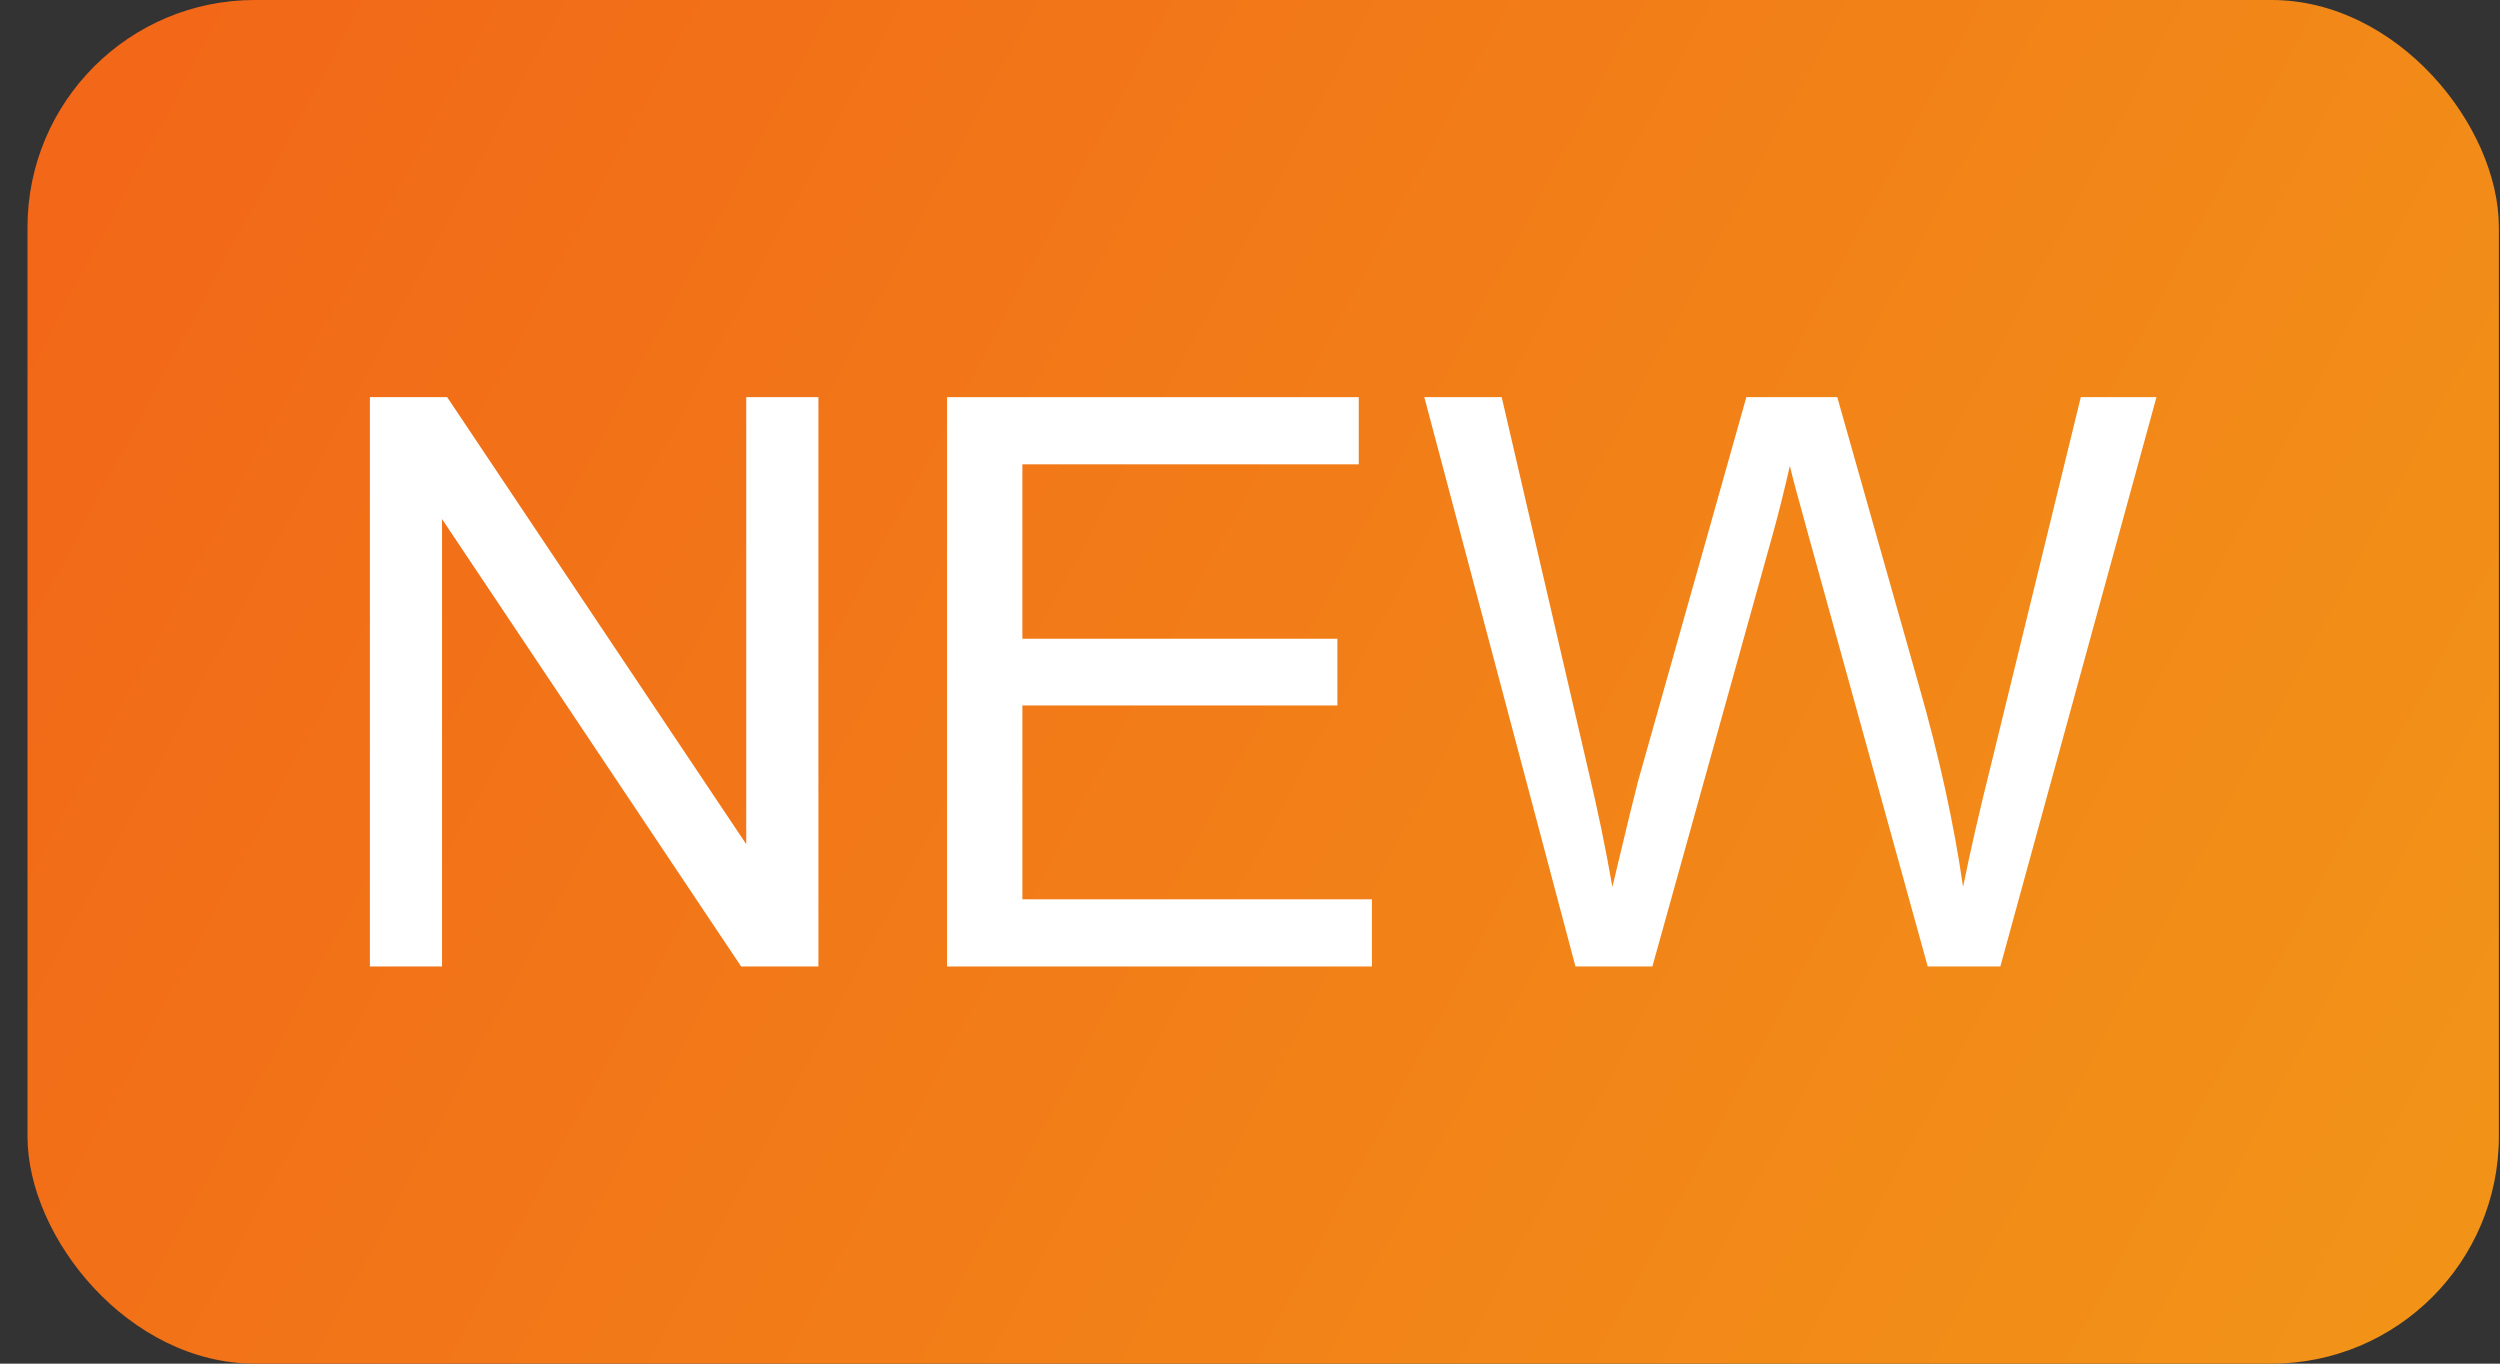 <svg width="22" height="12" viewBox="0 0 22 12" fill="none" xmlns="http://www.w3.org/2000/svg">
<rect x="0" y="0" width="22" height="12" fill="#333333" stroke="none"/>
<rect x="0.242" width="21.748" height="12" rx="2" fill="url(#paint0_linear_8165_6859)"/>
<path d="M13.864 8.505L12.534 3.495H13.215L13.977 6.779C14.059 7.123 14.13 7.465 14.189 7.805C14.316 7.269 14.392 6.96 14.414 6.878L15.368 3.495H16.168L16.886 6.031C17.066 6.66 17.195 7.251 17.275 7.805C17.339 7.488 17.422 7.125 17.525 6.714L18.311 3.495H18.977L17.603 8.505H16.964L15.908 4.688C15.819 4.368 15.767 4.173 15.751 4.1C15.698 4.33 15.649 4.526 15.604 4.688L14.541 8.505H13.864Z" fill="white"/>
<path d="M8.334 8.505V3.495H11.957V4.086H8.997V5.621H11.769V6.208H8.997V7.914H12.073V8.505H8.334Z" fill="white"/>
<path d="M3.255 8.505V3.495H3.935L6.567 7.429V3.495H7.202V8.505H6.522L3.89 4.568V8.505H3.255Z" fill="white"/>
<defs>
<linearGradient id="paint0_linear_8165_6859" x1="1.387" y1="0.6" x2="21.272" y2="11.2" gradientUnits="userSpaceOnUse">
<stop stop-color="#F26818"/>
<stop offset="1" stop-color="#F29318"/>
</linearGradient>
</defs>
</svg>
